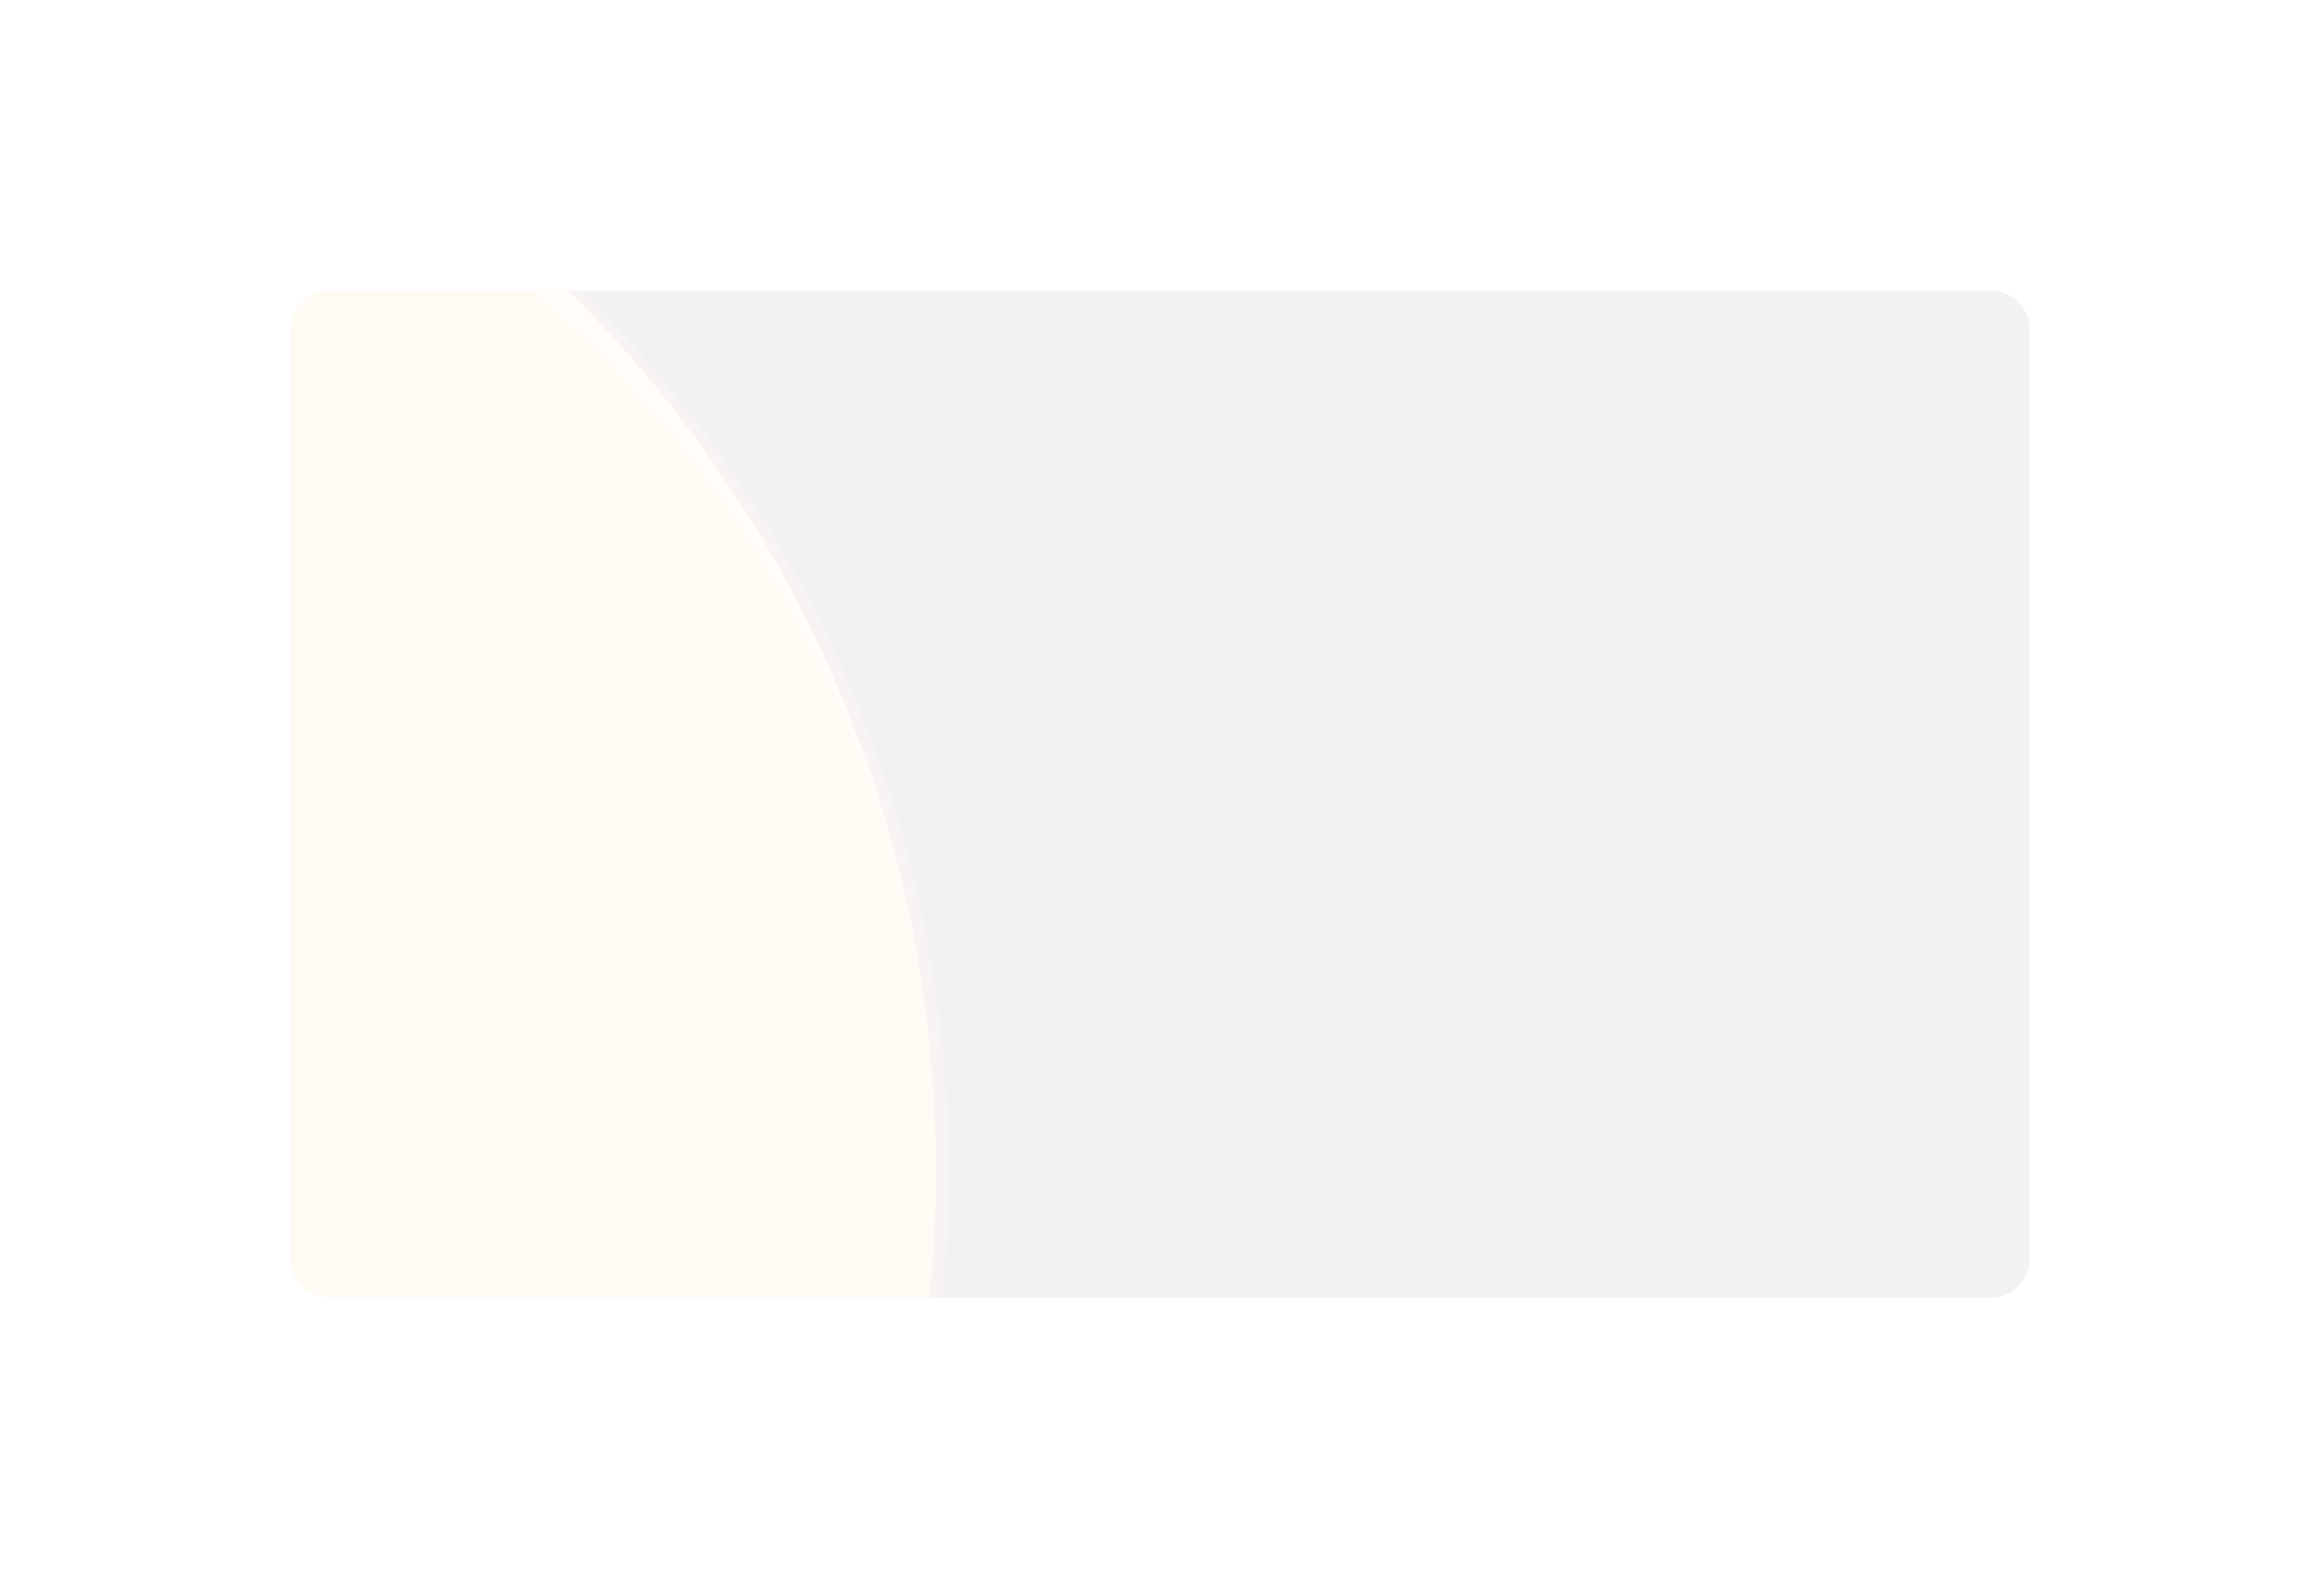 <?xml version="1.0" encoding="UTF-8"?>
<svg width="240px" height="164px" viewBox="0 0 240 164" version="1.1" xmlns="http://www.w3.org/2000/svg" xmlns:xlink="http://www.w3.org/1999/xlink">
    <title>投影_待处理</title>
    <defs>
        <filter x="-19.9%" y="-28.8%" width="139.8%" height="157.7%" filterUnits="objectBoundingBox" id="filter-1">
            <feGaussianBlur stdDeviation="10" in="SourceGraphic"></feGaussianBlur>
        </filter>
        <filter x="-44.1%" y="-28.8%" width="188.3%" height="157.7%" filterUnits="objectBoundingBox" id="filter-2">
            <feGaussianBlur stdDeviation="10" in="SourceGraphic"></feGaussianBlur>
        </filter>
        <linearGradient x1="29.437%" y1="100%" x2="68.305%" y2="28.259%" id="linearGradient-3">
            <stop stop-color="#FFDA83" offset="0%"></stop>
            <stop stop-color="#FFC35A" offset="100%"></stop>
        </linearGradient>
        <filter x="-45.0%" y="-28.8%" width="190.0%" height="157.7%" filterUnits="objectBoundingBox" id="filter-4">
            <feGaussianBlur stdDeviation="10" in="SourceGraphic"></feGaussianBlur>
        </filter>
    </defs>
    <g id="页面-1" stroke="none" stroke-width="1" fill="none" fill-rule="evenodd">
        <g id="投影_待处理" transform="translate(30, 30)">
            <path d="M4,0 L175.59,0 C177.799,1.52910644e-14 179.59,1.791 179.59,4 L179.59,100 C179.59,102.209 177.799,104 175.59,104 L4,104 C1.791,104 2.705415e-16,102.209 0,100 L0,4 C-2.705415e-16,1.791 1.791,4.05812251e-16 4,0 Z" id="蒙版" opacity="0.6"></path>
            <path d="M175.59,0.003 C177.799,0.003 179.59,1.794 179.59,4.003 L179.59,100.003 C179.59,102.212 177.799,104.003 175.59,104.003 L66,104.004 C66.431,99.729 66.652,95.392 66.652,91.003 C66.652,55.405 52.121,23.201 28.666,0 L175.59,0.003 Z" id="路径" fill="#DADBE3" opacity="0.6" filter="url(#filter-1)"></path>
            <path d="M29.97,0 C53.425,23.201 67.956,55.405 67.956,91.003 C67.956,95.391 67.735,99.728 67.304,104.003 L4,104.003 C1.791,104.003 0,102.212 0,100.003 L0,4.003 C0,1.794 1.791,0.003 4,0.003 L29.97,0 Z" id="路径" fill="#FFF8EE" opacity="0.6" filter="url(#filter-2)"></path>
            <path d="M66.696,91.001 C66.696,95.394 66.46,99.732 66,104.003 L4,104.003 C1.791,104.003 0,102.211 0,100.001 L0,4.001 C0,1.792 1.791,0.001 4,0.001 L24.922,0 C50.499,22.007 66.696,54.613 66.696,91.001 Z" id="路径" fill="url(#linearGradient-3)" opacity="0.201" filter="url(#filter-4)"></path>
        </g>
    </g>
</svg>